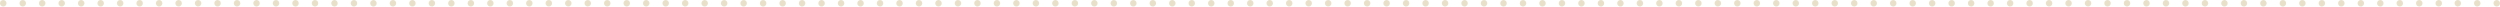 <svg width="1910" height="5" viewBox="0 0 1910 5" fill="none" xmlns="http://www.w3.org/2000/svg">
<path d="M4.962 2.5C4.962 3.881 3.851 5 2.481 5C1.111 5 0 3.881 0 2.5C0 1.119 1.111 0 2.481 0C3.851 0 4.962 1.119 4.962 2.5Z" fill="#A7852B" fill-opacity="0.25"/>
<path d="M272.907 2.5C272.907 3.881 271.797 5 270.426 5C269.056 5 267.945 3.881 267.945 2.5C267.945 1.119 269.056 0 270.426 0C271.797 0 272.907 1.119 272.907 2.5Z" fill="#A7852B" fill-opacity="0.25"/>
<path d="M540.852 2.5C540.852 3.881 539.741 5 538.371 5C537.001 5 535.89 3.881 535.89 2.5C535.89 1.119 537.001 0 538.371 0C539.741 0 540.852 1.119 540.852 2.5Z" fill="#A7852B" fill-opacity="0.25"/>
<path d="M808.797 2.5C808.797 3.881 807.686 5 806.316 5C804.946 5 803.835 3.881 803.835 2.5C803.835 1.119 804.946 0 806.316 0C807.686 0 808.797 1.119 808.797 2.5Z" fill="#A7852B" fill-opacity="0.25"/>
<path d="M1076.74 2.5C1076.74 3.881 1075.63 5 1074.26 5C1072.89 5 1071.78 3.881 1071.78 2.5C1071.78 1.119 1072.89 0 1074.26 0C1075.63 0 1076.74 1.119 1076.74 2.5Z" fill="#A7852B" fill-opacity="0.25"/>
<path d="M1344.69 2.5C1344.69 3.881 1343.58 5 1342.21 5C1340.84 5 1339.73 3.881 1339.73 2.5C1339.73 1.119 1340.84 0 1342.21 0C1343.58 0 1344.69 1.119 1344.69 2.5Z" fill="#A7852B" fill-opacity="0.25"/>
<path d="M1612.63 2.5C1612.63 3.881 1611.52 5 1610.15 5C1608.78 5 1607.67 3.881 1607.67 2.5C1607.67 1.119 1608.78 0 1610.15 0C1611.52 0 1612.63 1.119 1612.63 2.5Z" fill="#A7852B" fill-opacity="0.25"/>
<path d="M94.277 2.5C94.277 3.881 93.166 5 91.796 5C90.426 5 89.315 3.881 89.315 2.5C89.315 1.119 90.426 0 91.796 0C93.166 0 94.277 1.119 94.277 2.5Z" fill="#A7852B" fill-opacity="0.25"/>
<path d="M362.222 2.5C362.222 3.881 361.111 5 359.741 5C358.371 5 357.26 3.881 357.26 2.5C357.26 1.119 358.371 0 359.741 0C361.111 0 362.222 1.119 362.222 2.5Z" fill="#A7852B" fill-opacity="0.25"/>
<path d="M630.167 2.5C630.167 3.881 629.056 5 627.686 5C626.316 5 625.205 3.881 625.205 2.5C625.205 1.119 626.316 0 627.686 0C629.056 0 630.167 1.119 630.167 2.5Z" fill="#A7852B" fill-opacity="0.25"/>
<path d="M898.112 2.5C898.112 3.881 897.002 5 895.631 5C894.261 5 893.151 3.881 893.151 2.5C893.151 1.119 894.261 0 895.631 0C897.002 0 898.112 1.119 898.112 2.5Z" fill="#A7852B" fill-opacity="0.25"/>
<path d="M1166.06 2.5C1166.06 3.881 1164.95 5 1163.58 5C1162.21 5 1161.1 3.881 1161.1 2.5C1161.1 1.119 1162.21 0 1163.58 0C1164.95 0 1166.06 1.119 1166.06 2.5Z" fill="#A7852B" fill-opacity="0.25"/>
<path d="M1434 2.5C1434 3.881 1432.89 5 1431.52 5C1430.15 5 1429.04 3.881 1429.04 2.5C1429.04 1.119 1430.15 0 1431.52 0C1432.89 0 1434 1.119 1434 2.5Z" fill="#A7852B" fill-opacity="0.25"/>
<path d="M1701.95 2.5C1701.95 3.881 1700.84 5 1699.47 5C1698.1 5 1696.99 3.881 1696.99 2.5C1696.99 1.119 1698.1 0 1699.47 0C1700.84 0 1701.95 1.119 1701.95 2.5Z" fill="#A7852B" fill-opacity="0.25"/>
<path d="M183.592 2.5C183.592 3.881 182.481 5 181.111 5C179.741 5 178.63 3.881 178.63 2.5C178.63 1.119 179.741 0 181.111 0C182.481 0 183.592 1.119 183.592 2.5Z" fill="#A7852B" fill-opacity="0.25"/>
<path d="M451.537 2.5C451.537 3.881 450.426 5 449.056 5C447.686 5 446.575 3.881 446.575 2.5C446.575 1.119 447.686 0 449.056 0C450.426 0 451.537 1.119 451.537 2.5Z" fill="#A7852B" fill-opacity="0.25"/>
<path d="M719.482 2.5C719.482 3.881 718.371 5 717.001 5C715.631 5 714.52 3.881 714.52 2.5C714.52 1.119 715.631 0 717.001 0C718.371 0 719.482 1.119 719.482 2.5Z" fill="#A7852B" fill-opacity="0.25"/>
<path d="M987.427 2.5C987.427 3.881 986.317 5 984.946 5C983.576 5 982.466 3.881 982.466 2.5C982.466 1.119 983.576 0 984.946 0C986.317 0 987.427 1.119 987.427 2.5Z" fill="#A7852B" fill-opacity="0.25"/>
<path d="M1255.37 2.5C1255.37 3.881 1254.26 5 1252.89 5C1251.52 5 1250.41 3.881 1250.41 2.5C1250.41 1.119 1251.52 0 1252.89 0C1254.26 0 1255.37 1.119 1255.37 2.5Z" fill="#A7852B" fill-opacity="0.25"/>
<path d="M1523.32 2.5C1523.32 3.881 1522.21 5 1520.84 5C1519.47 5 1518.36 3.881 1518.36 2.5C1518.36 1.119 1519.47 0 1520.84 0C1522.21 0 1523.32 1.119 1523.32 2.5Z" fill="#A7852B" fill-opacity="0.25"/>
<path d="M1791.26 2.5C1791.26 3.881 1790.15 5 1788.78 5C1787.41 5 1786.3 3.881 1786.3 2.5C1786.3 1.119 1787.41 0 1788.78 0C1790.15 0 1791.26 1.119 1791.26 2.5Z" fill="#A7852B" fill-opacity="0.25"/>
<path d="M49.62 2.5C49.62 3.881 48.509 5 47.139 5C45.769 5 44.658 3.881 44.658 2.5C44.658 1.119 45.769 0 47.139 0C48.509 0 49.62 1.119 49.62 2.5Z" fill="#A7852B" fill-opacity="0.25"/>
<path d="M317.565 2.5C317.565 3.881 316.454 5 315.084 5C313.713 5 312.603 3.881 312.603 2.5C312.603 1.119 313.713 0 315.084 0C316.454 0 317.565 1.119 317.565 2.5Z" fill="#A7852B" fill-opacity="0.25"/>
<path d="M585.509 2.5C585.509 3.881 584.399 5 583.028 5C581.658 5 580.547 3.881 580.547 2.5C580.547 1.119 581.658 0 583.028 0C584.399 0 585.509 1.119 585.509 2.5Z" fill="#A7852B" fill-opacity="0.25"/>
<path d="M853.455 2.5C853.455 3.881 852.344 5 850.974 5C849.604 5 848.493 3.881 848.493 2.5C848.493 1.119 849.604 0 850.974 0C852.344 0 853.455 1.119 853.455 2.5Z" fill="#A7852B" fill-opacity="0.25"/>
<path d="M1121.4 2.5C1121.4 3.881 1120.29 5 1118.92 5C1117.55 5 1116.44 3.881 1116.44 2.5C1116.44 1.119 1117.55 0 1118.92 0C1120.29 0 1121.4 1.119 1121.4 2.5Z" fill="#A7852B" fill-opacity="0.25"/>
<path d="M1389.34 2.5C1389.34 3.881 1388.23 5 1386.86 5C1385.49 5 1384.38 3.881 1384.38 2.5C1384.38 1.119 1385.49 0 1386.86 0C1388.23 0 1389.34 1.119 1389.34 2.5Z" fill="#A7852B" fill-opacity="0.25"/>
<path d="M1657.29 2.5C1657.29 3.881 1656.18 5 1654.81 5C1653.44 5 1652.33 3.881 1652.33 2.5C1652.33 1.119 1653.44 0 1654.81 0C1656.18 0 1657.29 1.119 1657.29 2.5Z" fill="#A7852B" fill-opacity="0.25"/>
<path d="M138.935 2.5C138.935 3.881 137.824 5 136.454 5C135.083 5 133.973 3.881 133.973 2.5C133.973 1.119 135.083 0 136.454 0C137.824 0 138.935 1.119 138.935 2.5Z" fill="#A7852B" fill-opacity="0.25"/>
<path d="M406.879 2.5C406.879 3.881 405.769 5 404.399 5C403.028 5 401.918 3.881 401.918 2.5C401.918 1.119 403.028 0 404.399 0C405.769 0 406.879 1.119 406.879 2.5Z" fill="#A7852B" fill-opacity="0.25"/>
<path d="M674.825 2.5C674.825 3.881 673.714 5 672.344 5C670.974 5 669.863 3.881 669.863 2.5C669.863 1.119 670.974 0 672.344 0C673.714 0 674.825 1.119 674.825 2.5Z" fill="#A7852B" fill-opacity="0.25"/>
<path d="M942.77 2.5C942.77 3.881 941.659 5 940.289 5C938.919 5 937.808 3.881 937.808 2.5C937.808 1.119 938.919 0 940.289 0C941.659 0 942.77 1.119 942.77 2.5Z" fill="#A7852B" fill-opacity="0.25"/>
<path d="M1210.72 2.5C1210.72 3.881 1209.6 5 1208.23 5C1206.86 5 1205.75 3.881 1205.75 2.5C1205.75 1.119 1206.86 0 1208.23 0C1209.6 0 1210.72 1.119 1210.72 2.5Z" fill="#A7852B" fill-opacity="0.25"/>
<path d="M1478.66 2.5C1478.66 3.881 1477.55 5 1476.18 5C1474.81 5 1473.7 3.881 1473.7 2.5C1473.7 1.119 1474.81 0 1476.18 0C1477.55 0 1478.66 1.119 1478.66 2.5Z" fill="#A7852B" fill-opacity="0.25"/>
<path d="M1746.61 2.5C1746.61 3.881 1745.49 5 1744.12 5C1742.75 5 1741.64 3.881 1741.64 2.5C1741.64 1.119 1742.75 0 1744.12 0C1745.49 0 1746.61 1.119 1746.61 2.5Z" fill="#A7852B" fill-opacity="0.25"/>
<path d="M228.25 2.5C228.25 3.881 227.139 5 225.769 5C224.398 5 223.288 3.881 223.288 2.5C223.288 1.119 224.398 0 225.769 0C227.139 0 228.25 1.119 228.25 2.5Z" fill="#A7852B" fill-opacity="0.25"/>
<path d="M496.194 2.5C496.194 3.881 495.084 5 493.713 5C492.343 5 491.233 3.881 491.233 2.5C491.233 1.119 492.343 0 493.713 0C495.084 0 496.194 1.119 496.194 2.5Z" fill="#A7852B" fill-opacity="0.25"/>
<path d="M764.14 2.5C764.14 3.881 763.029 5 761.659 5C760.289 5 759.178 3.881 759.178 2.5C759.178 1.119 760.289 0 761.659 0C763.029 0 764.14 1.119 764.14 2.5Z" fill="#A7852B" fill-opacity="0.25"/>
<path d="M1032.08 2.5C1032.08 3.881 1030.97 5 1029.6 5C1028.23 5 1027.12 3.881 1027.12 2.5C1027.12 1.119 1028.23 0 1029.6 0C1030.97 0 1032.08 1.119 1032.08 2.5Z" fill="#A7852B" fill-opacity="0.25"/>
<path d="M1300.03 2.5C1300.03 3.881 1298.92 5 1297.55 5C1296.18 5 1295.07 3.881 1295.07 2.5C1295.07 1.119 1296.18 0 1297.55 0C1298.92 0 1300.03 1.119 1300.03 2.5Z" fill="#A7852B" fill-opacity="0.25"/>
<path d="M1567.97 2.5C1567.97 3.881 1566.86 5 1565.49 5C1564.12 5 1563.01 3.881 1563.01 2.5C1563.01 1.119 1564.12 0 1565.49 0C1566.86 0 1567.97 1.119 1567.97 2.5Z" fill="#A7852B" fill-opacity="0.25"/>
<path d="M1835.92 2.5C1835.92 3.881 1834.81 5 1833.44 5C1832.07 5 1830.96 3.881 1830.96 2.5C1830.96 1.119 1832.07 0 1833.44 0C1834.81 0 1835.92 1.119 1835.92 2.5Z" fill="#A7852B" fill-opacity="0.25"/>
<path d="M1880.23 2.5C1880.23 3.881 1879.12 5 1877.75 5C1876.38 5 1875.27 3.881 1875.27 2.5C1875.27 1.119 1876.38 0 1877.75 0C1879.12 0 1880.23 1.119 1880.23 2.5Z" fill="#A7852B" fill-opacity="0.25"/>
<path d="M19.848 2.5C19.848 3.881 18.737 5 17.367 5C15.997 5 14.886 3.881 14.886 2.5C14.886 1.119 15.997 0 17.367 0C18.737 0 19.848 1.119 19.848 2.5Z" fill="#A7852B" fill-opacity="0.25"/>
<path d="M287.793 2.5C287.793 3.881 286.682 5 285.312 5C283.942 5 282.831 3.881 282.831 2.5C282.831 1.119 283.942 0 285.312 0C286.682 0 287.793 1.119 287.793 2.5Z" fill="#A7852B" fill-opacity="0.25"/>
<path d="M555.738 2.5C555.738 3.881 554.627 5 553.257 5C551.887 5 550.776 3.881 550.776 2.5C550.776 1.119 551.887 0 553.257 0C554.627 0 555.738 1.119 555.738 2.5Z" fill="#A7852B" fill-opacity="0.25"/>
<path d="M823.683 2.5C823.683 3.881 822.572 5 821.202 5C819.832 5 818.721 3.881 818.721 2.5C818.721 1.119 819.832 0 821.202 0C822.572 0 823.683 1.119 823.683 2.5Z" fill="#A7852B" fill-opacity="0.25"/>
<path d="M1091.63 2.5C1091.63 3.881 1090.52 5 1089.15 5C1087.78 5 1086.67 3.881 1086.67 2.5C1086.67 1.119 1087.78 0 1089.15 0C1090.52 0 1091.63 1.119 1091.63 2.5Z" fill="#A7852B" fill-opacity="0.25"/>
<path d="M1359.57 2.5C1359.57 3.881 1358.46 5 1357.09 5C1355.72 5 1354.61 3.881 1354.61 2.5C1354.61 1.119 1355.72 0 1357.09 0C1358.46 0 1359.57 1.119 1359.57 2.5Z" fill="#A7852B" fill-opacity="0.25"/>
<path d="M1627.52 2.5C1627.52 3.881 1626.41 5 1625.04 5C1623.67 5 1622.56 3.881 1622.56 2.5C1622.56 1.119 1623.67 0 1625.04 0C1626.41 0 1627.52 1.119 1627.52 2.5Z" fill="#A7852B" fill-opacity="0.25"/>
<path d="M109.163 2.5C109.163 3.881 108.052 5 106.682 5C105.312 5 104.201 3.881 104.201 2.5C104.201 1.119 105.312 0 106.682 0C108.052 0 109.163 1.119 109.163 2.5Z" fill="#A7852B" fill-opacity="0.25"/>
<path d="M377.108 2.5C377.108 3.881 375.997 5 374.627 5C373.257 5 372.146 3.881 372.146 2.5C372.146 1.119 373.257 0 374.627 0C375.997 0 377.108 1.119 377.108 2.5Z" fill="#A7852B" fill-opacity="0.25"/>
<path d="M645.053 2.5C645.053 3.881 643.942 5 642.572 5C641.202 5 640.091 3.881 640.091 2.5C640.091 1.119 641.202 0 642.572 0C643.942 0 645.053 1.119 645.053 2.5Z" fill="#A7852B" fill-opacity="0.25"/>
<path d="M912.998 2.5C912.998 3.881 911.888 5 910.517 5C909.147 5 908.036 3.881 908.036 2.5C908.036 1.119 909.147 0 910.517 0C911.888 0 912.998 1.119 912.998 2.5Z" fill="#A7852B" fill-opacity="0.25"/>
<path d="M1180.94 2.5C1180.94 3.881 1179.83 5 1178.46 5C1177.09 5 1175.98 3.881 1175.98 2.5C1175.98 1.119 1177.09 0 1178.46 0C1179.83 0 1180.94 1.119 1180.94 2.5Z" fill="#A7852B" fill-opacity="0.25"/>
<path d="M1448.89 2.5C1448.89 3.881 1447.78 5 1446.41 5C1445.04 5 1443.93 3.881 1443.93 2.5C1443.93 1.119 1445.04 0 1446.41 0C1447.78 0 1448.89 1.119 1448.89 2.5Z" fill="#A7852B" fill-opacity="0.25"/>
<path d="M1716.83 2.5C1716.83 3.881 1715.72 5 1714.35 5C1712.98 5 1711.87 3.881 1711.87 2.5C1711.87 1.119 1712.98 0 1714.35 0C1715.72 0 1716.83 1.119 1716.83 2.5Z" fill="#A7852B" fill-opacity="0.25"/>
<path d="M198.478 2.5C198.478 3.881 197.367 5 195.997 5C194.627 5 193.516 3.881 193.516 2.5C193.516 1.119 194.627 0 195.997 0C197.367 0 198.478 1.119 198.478 2.5Z" fill="#A7852B" fill-opacity="0.25"/>
<path d="M466.423 2.5C466.423 3.881 465.312 5 463.942 5C462.572 5 461.461 3.881 461.461 2.5C461.461 1.119 462.572 0 463.942 0C465.312 0 466.423 1.119 466.423 2.5Z" fill="#A7852B" fill-opacity="0.25"/>
<path d="M734.368 2.5C734.368 3.881 733.257 5 731.887 5C730.517 5 729.406 3.881 729.406 2.5C729.406 1.119 730.517 0 731.887 0C733.257 0 734.368 1.119 734.368 2.5Z" fill="#A7852B" fill-opacity="0.25"/>
<path d="M1002.31 2.5C1002.31 3.881 1001.2 5 999.832 5C998.462 5 997.351 3.881 997.351 2.5C997.351 1.119 998.462 0 999.832 0C1001.2 0 1002.31 1.119 1002.31 2.5Z" fill="#A7852B" fill-opacity="0.25"/>
<path d="M1270.26 2.5C1270.26 3.881 1269.15 5 1267.78 5C1266.41 5 1265.3 3.881 1265.3 2.5C1265.3 1.119 1266.41 0 1267.78 0C1269.15 0 1270.26 1.119 1270.26 2.5Z" fill="#A7852B" fill-opacity="0.25"/>
<path d="M1538.2 2.5C1538.2 3.881 1537.09 5 1535.72 5C1534.35 5 1533.24 3.881 1533.24 2.5C1533.24 1.119 1534.35 0 1535.72 0C1537.09 0 1538.2 1.119 1538.2 2.5Z" fill="#A7852B" fill-opacity="0.25"/>
<path d="M1806.15 2.5C1806.15 3.881 1805.04 5 1803.67 5C1802.3 5 1801.19 3.881 1801.19 2.5C1801.19 1.119 1802.3 0 1803.67 0C1805.04 0 1806.15 1.119 1806.15 2.5Z" fill="#A7852B" fill-opacity="0.25"/>
<path d="M64.505 2.5C64.505 3.881 63.394 5 62.024 5C60.654 5 59.543 3.881 59.543 2.5C59.543 1.119 60.654 0 62.024 0C63.394 0 64.505 1.119 64.505 2.5Z" fill="#A7852B" fill-opacity="0.25"/>
<path d="M332.45 2.5C332.45 3.881 331.34 5 329.969 5C328.599 5 327.488 3.881 327.488 2.5C327.488 1.119 328.599 0 329.969 0C331.34 0 332.45 1.119 332.45 2.5Z" fill="#A7852B" fill-opacity="0.25"/>
<path d="M600.395 2.5C600.395 3.881 599.285 5 597.914 5C596.544 5 595.433 3.881 595.433 2.5C595.433 1.119 596.544 0 597.914 0C599.285 0 600.395 1.119 600.395 2.5Z" fill="#A7852B" fill-opacity="0.25"/>
<path d="M868.341 2.5C868.341 3.881 867.23 5 865.86 5C864.49 5 863.379 3.881 863.379 2.5C863.379 1.119 864.49 0 865.86 0C867.23 0 868.341 1.119 868.341 2.5Z" fill="#A7852B" fill-opacity="0.25"/>
<path d="M1136.29 2.5C1136.29 3.881 1135.18 5 1133.81 5C1132.43 5 1131.32 3.881 1131.32 2.5C1131.32 1.119 1132.43 0 1133.81 0C1135.18 0 1136.29 1.119 1136.29 2.5Z" fill="#A7852B" fill-opacity="0.25"/>
<path d="M1404.23 2.5C1404.23 3.881 1403.12 5 1401.75 5C1400.38 5 1399.27 3.881 1399.27 2.5C1399.27 1.119 1400.38 0 1401.75 0C1403.12 0 1404.23 1.119 1404.23 2.5Z" fill="#A7852B" fill-opacity="0.25"/>
<path d="M1672.18 2.5C1672.18 3.881 1671.06 5 1669.69 5C1668.32 5 1667.21 3.881 1667.21 2.5C1667.21 1.119 1668.32 0 1669.69 0C1671.06 0 1672.18 1.119 1672.18 2.5Z" fill="#A7852B" fill-opacity="0.25"/>
<path d="M153.821 2.5C153.821 3.881 152.71 5 151.34 5C149.969 5 148.859 3.881 148.859 2.5C148.859 1.119 149.969 0 151.34 0C152.71 0 153.821 1.119 153.821 2.5Z" fill="#A7852B" fill-opacity="0.25"/>
<path d="M421.765 2.5C421.765 3.881 420.655 5 419.284 5C417.914 5 416.803 3.881 416.803 2.5C416.803 1.119 417.914 0 419.284 0C420.655 0 421.765 1.119 421.765 2.5Z" fill="#A7852B" fill-opacity="0.25"/>
<path d="M689.711 2.5C689.711 3.881 688.6 5 687.23 5C685.86 5 684.749 3.881 684.749 2.5C684.749 1.119 685.86 0 687.23 0C688.6 0 689.711 1.119 689.711 2.5Z" fill="#A7852B" fill-opacity="0.25"/>
<path d="M957.656 2.5C957.656 3.881 956.545 5 955.175 5C953.804 5 952.694 3.881 952.694 2.5C952.694 1.119 953.804 0 955.175 0C956.545 0 957.656 1.119 957.656 2.5Z" fill="#A7852B" fill-opacity="0.25"/>
<path d="M1225.6 2.5C1225.6 3.881 1224.49 5 1223.12 5C1221.75 5 1220.64 3.881 1220.64 2.5C1220.64 1.119 1221.75 0 1223.12 0C1224.49 0 1225.6 1.119 1225.6 2.5Z" fill="#A7852B" fill-opacity="0.25"/>
<path d="M1493.55 2.5C1493.55 3.881 1492.44 5 1491.06 5C1489.69 5 1488.58 3.881 1488.58 2.5C1488.58 1.119 1489.69 0 1491.06 0C1492.44 0 1493.55 1.119 1493.55 2.5Z" fill="#A7852B" fill-opacity="0.25"/>
<path d="M1761.49 2.5C1761.49 3.881 1760.38 5 1759.01 5C1757.64 5 1756.53 3.881 1756.53 2.5C1756.53 1.119 1757.64 0 1759.01 0C1760.38 0 1761.49 1.119 1761.49 2.5Z" fill="#A7852B" fill-opacity="0.25"/>
<path d="M243.135 2.5C243.135 3.881 242.025 5 240.655 5C239.284 5 238.174 3.881 238.174 2.5C238.174 1.119 239.284 0 240.655 0C242.025 0 243.135 1.119 243.135 2.5Z" fill="#A7852B" fill-opacity="0.25"/>
<path d="M511.08 2.5C511.08 3.881 509.97 5 508.599 5C507.229 5 506.118 3.881 506.118 2.5C506.118 1.119 507.229 0 508.599 0C509.97 0 511.08 1.119 511.08 2.5Z" fill="#A7852B" fill-opacity="0.25"/>
<path d="M779.026 2.5C779.026 3.881 777.915 5 776.545 5C775.174 5 774.064 3.881 774.064 2.5C774.064 1.119 775.174 0 776.545 0C777.915 0 779.026 1.119 779.026 2.5Z" fill="#A7852B" fill-opacity="0.25"/>
<path d="M1046.97 2.5C1046.97 3.881 1045.86 5 1044.49 5C1043.12 5 1042.01 3.881 1042.01 2.5C1042.01 1.119 1043.12 0 1044.49 0C1045.86 0 1046.97 1.119 1046.97 2.5Z" fill="#A7852B" fill-opacity="0.25"/>
<path d="M1314.92 2.5C1314.92 3.881 1313.81 5 1312.43 5C1311.06 5 1309.95 3.881 1309.95 2.5C1309.95 1.119 1311.06 0 1312.43 0C1313.81 0 1314.92 1.119 1314.92 2.5Z" fill="#A7852B" fill-opacity="0.25"/>
<path d="M1582.86 2.5C1582.86 3.881 1581.75 5 1580.38 5C1579.01 5 1577.9 3.881 1577.9 2.5C1577.9 1.119 1579.01 0 1580.38 0C1581.75 0 1582.86 1.119 1582.86 2.5Z" fill="#A7852B" fill-opacity="0.25"/>
<path d="M1850.81 2.5C1850.81 3.881 1849.7 5 1848.33 5C1846.95 5 1845.84 3.881 1845.84 2.5C1845.84 1.119 1846.95 0 1848.33 0C1849.7 0 1850.81 1.119 1850.81 2.5Z" fill="#A7852B" fill-opacity="0.25"/>
<path d="M1895.11 2.5C1895.11 3.881 1894 5 1892.63 5C1891.26 5 1890.15 3.881 1890.15 2.5C1890.15 1.119 1891.26 0 1892.63 0C1894 0 1895.11 1.119 1895.11 2.5Z" fill="#A7852B" fill-opacity="0.25"/>
<path d="M34.734 2.5C34.734 3.881 33.623 5 32.253 5C30.883 5 29.772 3.881 29.772 2.5C29.772 1.119 30.883 0 32.253 0C33.623 0 34.734 1.119 34.734 2.5Z" fill="#A7852B" fill-opacity="0.25"/>
<path d="M302.679 2.5C302.679 3.881 301.568 5 300.198 5C298.827 5 297.717 3.881 297.717 2.5C297.717 1.119 298.827 0 300.198 0C301.568 0 302.679 1.119 302.679 2.5Z" fill="#A7852B" fill-opacity="0.25"/>
<path d="M570.624 2.5C570.624 3.881 569.513 5 568.143 5C566.773 5 565.662 3.881 565.662 2.5C565.662 1.119 566.773 0 568.143 0C569.513 0 570.624 1.119 570.624 2.5Z" fill="#A7852B" fill-opacity="0.25"/>
<path d="M838.569 2.5C838.569 3.881 837.458 5 836.088 5C834.718 5 833.607 3.881 833.607 2.5C833.607 1.119 834.718 0 836.088 0C837.458 0 838.569 1.119 838.569 2.5Z" fill="#A7852B" fill-opacity="0.25"/>
<path d="M1106.51 2.5C1106.51 3.881 1105.4 5 1104.03 5C1102.66 5 1101.55 3.881 1101.55 2.5C1101.55 1.119 1102.66 0 1104.03 0C1105.4 0 1106.51 1.119 1106.51 2.5Z" fill="#A7852B" fill-opacity="0.25"/>
<path d="M1374.46 2.5C1374.46 3.881 1373.35 5 1371.98 5C1370.61 5 1369.5 3.881 1369.5 2.5C1369.5 1.119 1370.61 0 1371.98 0C1373.35 0 1374.46 1.119 1374.46 2.5Z" fill="#A7852B" fill-opacity="0.25"/>
<path d="M1642.4 2.5C1642.4 3.881 1641.29 5 1639.92 5C1638.55 5 1637.44 3.881 1637.44 2.5C1637.44 1.119 1638.55 0 1639.92 0C1641.29 0 1642.4 1.119 1642.4 2.5Z" fill="#A7852B" fill-opacity="0.25"/>
<path d="M124.049 2.5C124.049 3.881 122.938 5 121.568 5C120.198 5 119.087 3.881 119.087 2.5C119.087 1.119 120.198 0 121.568 0C122.938 0 124.049 1.119 124.049 2.5Z" fill="#A7852B" fill-opacity="0.25"/>
<path d="M391.994 2.5C391.994 3.881 390.883 5 389.513 5C388.142 5 387.032 3.881 387.032 2.5C387.032 1.119 388.142 0 389.513 0C390.883 0 391.994 1.119 391.994 2.5Z" fill="#A7852B" fill-opacity="0.25"/>
<path d="M659.939 2.5C659.939 3.881 658.828 5 657.458 5C656.088 5 654.977 3.881 654.977 2.5C654.977 1.119 656.088 0 657.458 0C658.828 0 659.939 1.119 659.939 2.5Z" fill="#A7852B" fill-opacity="0.25"/>
<path d="M927.884 2.5C927.884 3.881 926.773 5 925.403 5C924.033 5 922.922 3.881 922.922 2.5C922.922 1.119 924.033 0 925.403 0C926.773 0 927.884 1.119 927.884 2.5Z" fill="#A7852B" fill-opacity="0.25"/>
<path d="M1195.83 2.5C1195.83 3.881 1194.72 5 1193.35 5C1191.98 5 1190.87 3.881 1190.87 2.5C1190.87 1.119 1191.98 0 1193.35 0C1194.72 0 1195.83 1.119 1195.83 2.5Z" fill="#A7852B" fill-opacity="0.25"/>
<path d="M1463.77 2.5C1463.77 3.881 1462.66 5 1461.29 5C1459.92 5 1458.81 3.881 1458.81 2.5C1458.81 1.119 1459.92 0 1461.29 0C1462.66 0 1463.77 1.119 1463.77 2.5Z" fill="#A7852B" fill-opacity="0.25"/>
<path d="M1731.72 2.5C1731.72 3.881 1730.61 5 1729.24 5C1727.87 5 1726.76 3.881 1726.76 2.5C1726.76 1.119 1727.87 0 1729.24 0C1730.61 0 1731.72 1.119 1731.72 2.5Z" fill="#A7852B" fill-opacity="0.25"/>
<path d="M213.364 2.5C213.364 3.881 212.253 5 210.883 5C209.512 5 208.402 3.881 208.402 2.5C208.402 1.119 209.512 0 210.883 0C212.253 0 213.364 1.119 213.364 2.5Z" fill="#A7852B" fill-opacity="0.25"/>
<path d="M481.309 2.5C481.309 3.881 480.198 5 478.828 5C477.458 5 476.347 3.881 476.347 2.5C476.347 1.119 477.458 0 478.828 0C480.198 0 481.309 1.119 481.309 2.5Z" fill="#A7852B" fill-opacity="0.25"/>
<path d="M749.254 2.5C749.254 3.881 748.143 5 746.773 5C745.403 5 744.292 3.881 744.292 2.5C744.292 1.119 745.403 0 746.773 0C748.143 0 749.254 1.119 749.254 2.5Z" fill="#A7852B" fill-opacity="0.25"/>
<path d="M1017.2 2.5C1017.2 3.881 1016.09 5 1014.72 5C1013.35 5 1012.24 3.881 1012.24 2.5C1012.24 1.119 1013.35 0 1014.72 0C1016.09 0 1017.2 1.119 1017.2 2.5Z" fill="#A7852B" fill-opacity="0.25"/>
<path d="M1285.14 2.5C1285.14 3.881 1284.03 5 1282.66 5C1281.29 5 1280.18 3.881 1280.18 2.5C1280.18 1.119 1281.29 0 1282.66 0C1284.03 0 1285.14 1.119 1285.14 2.5Z" fill="#A7852B" fill-opacity="0.25"/>
<path d="M1553.09 2.5C1553.09 3.881 1551.98 5 1550.61 5C1549.24 5 1548.13 3.881 1548.13 2.5C1548.13 1.119 1549.24 0 1550.61 0C1551.98 0 1553.09 1.119 1553.09 2.5Z" fill="#A7852B" fill-opacity="0.25"/>
<path d="M1821.03 2.5C1821.03 3.881 1819.92 5 1818.55 5C1817.18 5 1816.07 3.881 1816.07 2.5C1816.07 1.119 1817.18 0 1818.55 0C1819.92 0 1821.03 1.119 1821.03 2.5Z" fill="#A7852B" fill-opacity="0.25"/>
<path d="M79.391 2.5C79.391 3.881 78.28 5 76.91 5C75.54 5 74.429 3.881 74.429 2.5C74.429 1.119 75.54 0 76.91 0C78.28 0 79.391 1.119 79.391 2.5Z" fill="#A7852B" fill-opacity="0.25"/>
<path d="M347.336 2.5C347.336 3.881 346.226 5 344.855 5C343.485 5 342.374 3.881 342.374 2.5C342.374 1.119 343.485 0 344.855 0C346.226 0 347.336 1.119 347.336 2.5Z" fill="#A7852B" fill-opacity="0.25"/>
<path d="M615.281 2.5C615.281 3.881 614.17 5 612.8 5C611.43 5 610.319 3.881 610.319 2.5C610.319 1.119 611.43 0 612.8 0C614.17 0 615.281 1.119 615.281 2.5Z" fill="#A7852B" fill-opacity="0.25"/>
<path d="M883.227 2.5C883.227 3.881 882.116 5 880.746 5C879.375 5 878.265 3.881 878.265 2.5C878.265 1.119 879.375 0 880.746 0C882.116 0 883.227 1.119 883.227 2.5Z" fill="#A7852B" fill-opacity="0.25"/>
<path d="M1151.17 2.5C1151.17 3.881 1150.06 5 1148.69 5C1147.32 5 1146.21 3.881 1146.21 2.5C1146.21 1.119 1147.32 0 1148.69 0C1150.06 0 1151.17 1.119 1151.17 2.5Z" fill="#A7852B" fill-opacity="0.25"/>
<path d="M1419.12 2.5C1419.12 3.881 1418.01 5 1416.64 5C1415.27 5 1414.15 3.881 1414.15 2.5C1414.15 1.119 1415.27 0 1416.64 0C1418.01 0 1419.12 1.119 1419.12 2.5Z" fill="#A7852B" fill-opacity="0.25"/>
<path d="M1687.06 2.5C1687.06 3.881 1685.95 5 1684.58 5C1683.21 5 1682.1 3.881 1682.1 2.5C1682.1 1.119 1683.21 0 1684.58 0C1685.95 0 1687.06 1.119 1687.06 2.5Z" fill="#A7852B" fill-opacity="0.25"/>
<path d="M168.706 2.5C168.706 3.881 167.595 5 166.225 5C164.855 5 163.744 3.881 163.744 2.5C163.744 1.119 164.855 0 166.225 0C167.595 0 168.706 1.119 168.706 2.5Z" fill="#A7852B" fill-opacity="0.25"/>
<path d="M436.651 2.5C436.651 3.881 435.541 5 434.17 5C432.8 5 431.689 3.881 431.689 2.5C431.689 1.119 432.8 0 434.17 0C435.541 0 436.651 1.119 436.651 2.5Z" fill="#A7852B" fill-opacity="0.25"/>
<path d="M704.596 2.5C704.596 3.881 703.485 5 702.115 5C700.745 5 699.634 3.881 699.634 2.5C699.634 1.119 700.745 0 702.115 0C703.485 0 704.596 1.119 704.596 2.5Z" fill="#A7852B" fill-opacity="0.25"/>
<path d="M972.542 2.5C972.542 3.881 971.431 5 970.061 5C968.69 5 967.58 3.881 967.58 2.5C967.58 1.119 968.69 0 970.061 0C971.431 0 972.542 1.119 972.542 2.5Z" fill="#A7852B" fill-opacity="0.25"/>
<path d="M1240.49 2.5C1240.49 3.881 1239.38 5 1238.01 5C1236.64 5 1235.52 3.881 1235.52 2.5C1235.52 1.119 1236.64 0 1238.01 0C1239.38 0 1240.49 1.119 1240.49 2.5Z" fill="#A7852B" fill-opacity="0.25"/>
<path d="M1508.43 2.5C1508.43 3.881 1507.32 5 1505.95 5C1504.58 5 1503.47 3.881 1503.47 2.5C1503.47 1.119 1504.58 0 1505.95 0C1507.32 0 1508.43 1.119 1508.43 2.5Z" fill="#A7852B" fill-opacity="0.25"/>
<path d="M1776.38 2.5C1776.38 3.881 1775.27 5 1773.9 5C1772.53 5 1771.42 3.881 1771.42 2.5C1771.42 1.119 1772.53 0 1773.9 0C1775.27 0 1776.38 1.119 1776.38 2.5Z" fill="#A7852B" fill-opacity="0.25"/>
<path d="M258.021 2.5C258.021 3.881 256.911 5 255.54 5C254.17 5 253.059 3.881 253.059 2.5C253.059 1.119 254.17 0 255.54 0C256.911 0 258.021 1.119 258.021 2.5Z" fill="#A7852B" fill-opacity="0.25"/>
<path d="M525.966 2.5C525.966 3.881 524.855 5 523.485 5C522.115 5 521.004 3.881 521.004 2.5C521.004 1.119 522.115 0 523.485 0C524.855 0 525.966 1.119 525.966 2.5Z" fill="#A7852B" fill-opacity="0.25"/>
<path d="M793.912 2.5C793.912 3.881 792.801 5 791.431 5C790.06 5 788.95 3.881 788.95 2.5C788.95 1.119 790.06 0 791.431 0C792.801 0 793.912 1.119 793.912 2.5Z" fill="#A7852B" fill-opacity="0.25"/>
<path d="M1061.86 2.5C1061.86 3.881 1060.75 5 1059.38 5C1058.01 5 1056.89 3.881 1056.89 2.5C1056.89 1.119 1058.01 0 1059.38 0C1060.75 0 1061.86 1.119 1061.86 2.5Z" fill="#A7852B" fill-opacity="0.25"/>
<path d="M1329.8 2.5C1329.8 3.881 1328.69 5 1327.32 5C1325.95 5 1324.84 3.881 1324.84 2.5C1324.84 1.119 1325.95 0 1327.32 0C1328.69 0 1329.8 1.119 1329.8 2.5Z" fill="#A7852B" fill-opacity="0.25"/>
<path d="M1597.75 2.5C1597.75 3.881 1596.64 5 1595.27 5C1593.9 5 1592.78 3.881 1592.78 2.5C1592.78 1.119 1593.9 0 1595.27 0C1596.64 0 1597.75 1.119 1597.75 2.5Z" fill="#A7852B" fill-opacity="0.25"/>
<path d="M1865.69 2.5C1865.69 3.881 1864.58 5 1863.21 5C1861.84 5 1860.73 3.881 1860.73 2.5C1860.73 1.119 1861.84 0 1863.21 0C1864.58 0 1865.69 1.119 1865.69 2.5Z" fill="#A7852B" fill-opacity="0.25"/>
<path d="M1910 2.5C1910 3.881 1908.89 5 1907.52 5C1906.15 5 1905.04 3.881 1905.04 2.5C1905.04 1.119 1906.15 0 1907.52 0C1908.89 0 1910 1.119 1910 2.5Z" fill="#A7852B" fill-opacity="0.25"/>
</svg>
